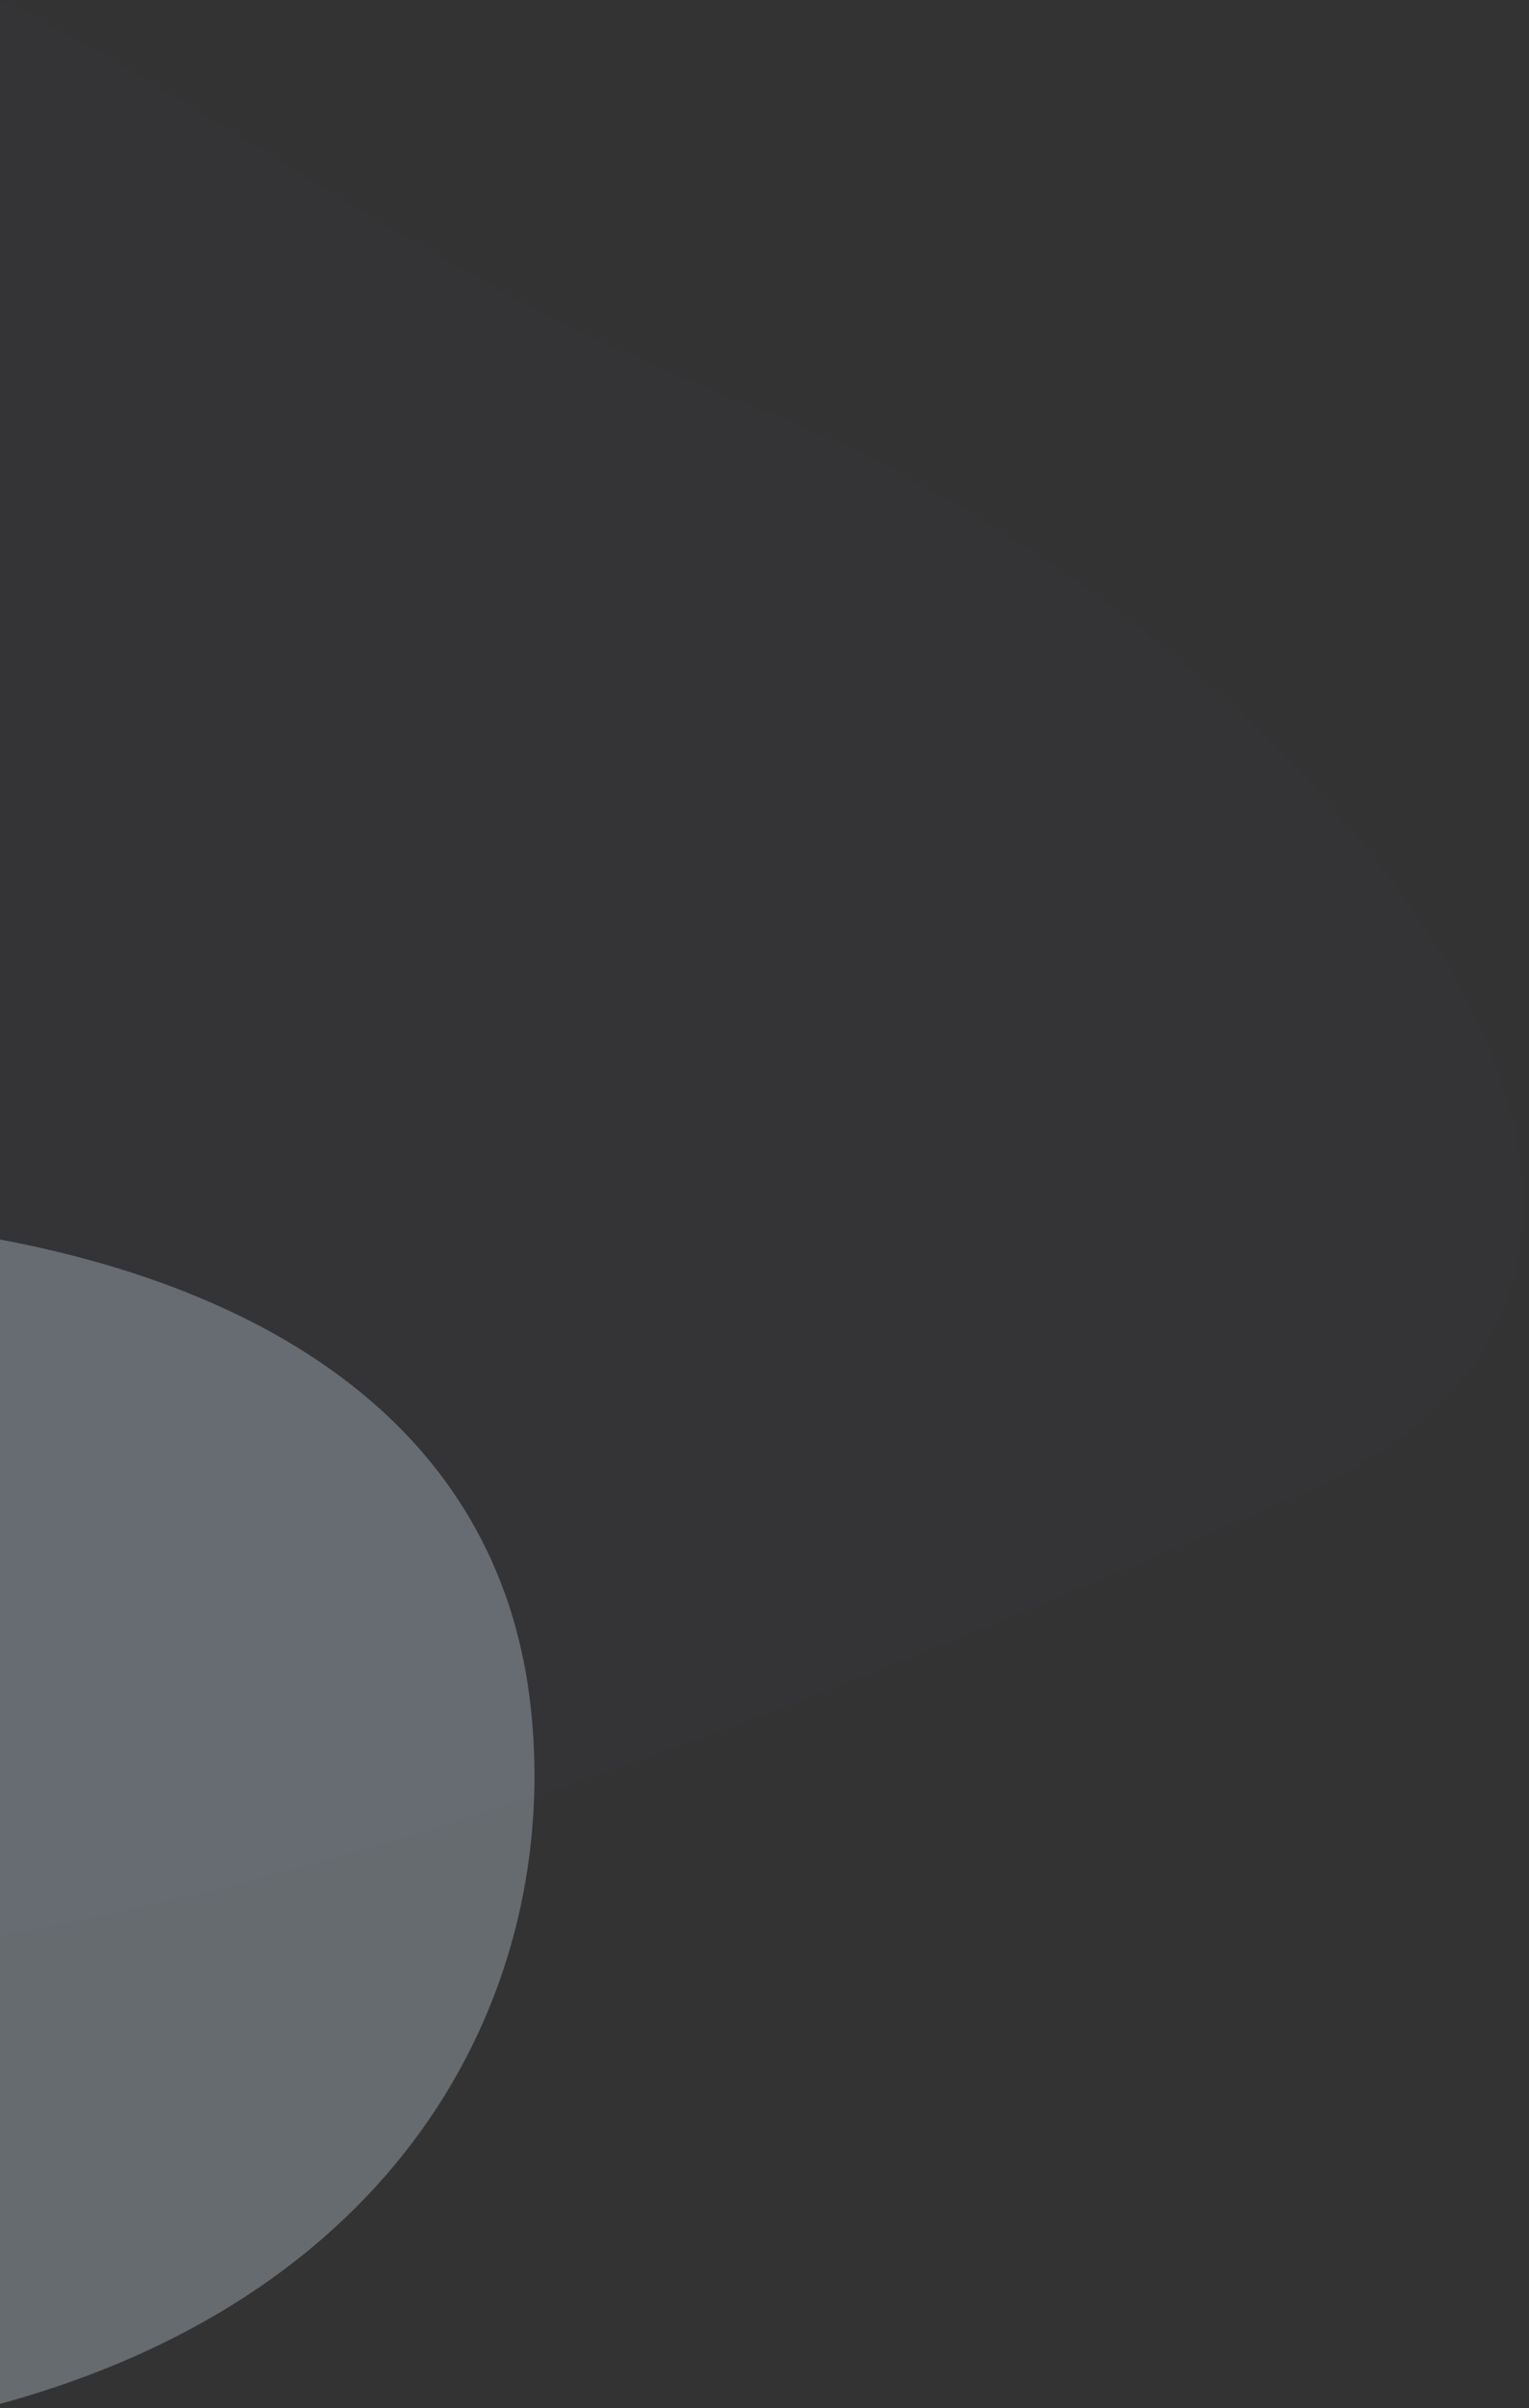 <svg width="226" height="356" viewBox="0 0 226 356" fill="none" xmlns="http://www.w3.org/2000/svg">
<rect x="0" y="0" width="226" height="356" fill="#333333" stroke="none"/>
<path opacity="0.04" d="M0 286.105C59.781 275.628 122.543 251.217 192.52 220.718C271.175 186.469 192.933 91.986 111.9 60.371C80.694 48.23 58.383 34.398 37.984 21.752C25.146 13.793 13.065 6.303 0 3.05176e-05V286.105Z" fill="#58539E"/>
<path opacity="0.3" d="M0 355.385C60.48 338.842 82.745 293.585 78.495 252.817C74.287 212.634 41.993 191.158 0 183.248V355.385Z" fill="#DDEDFA"/>
</svg>
